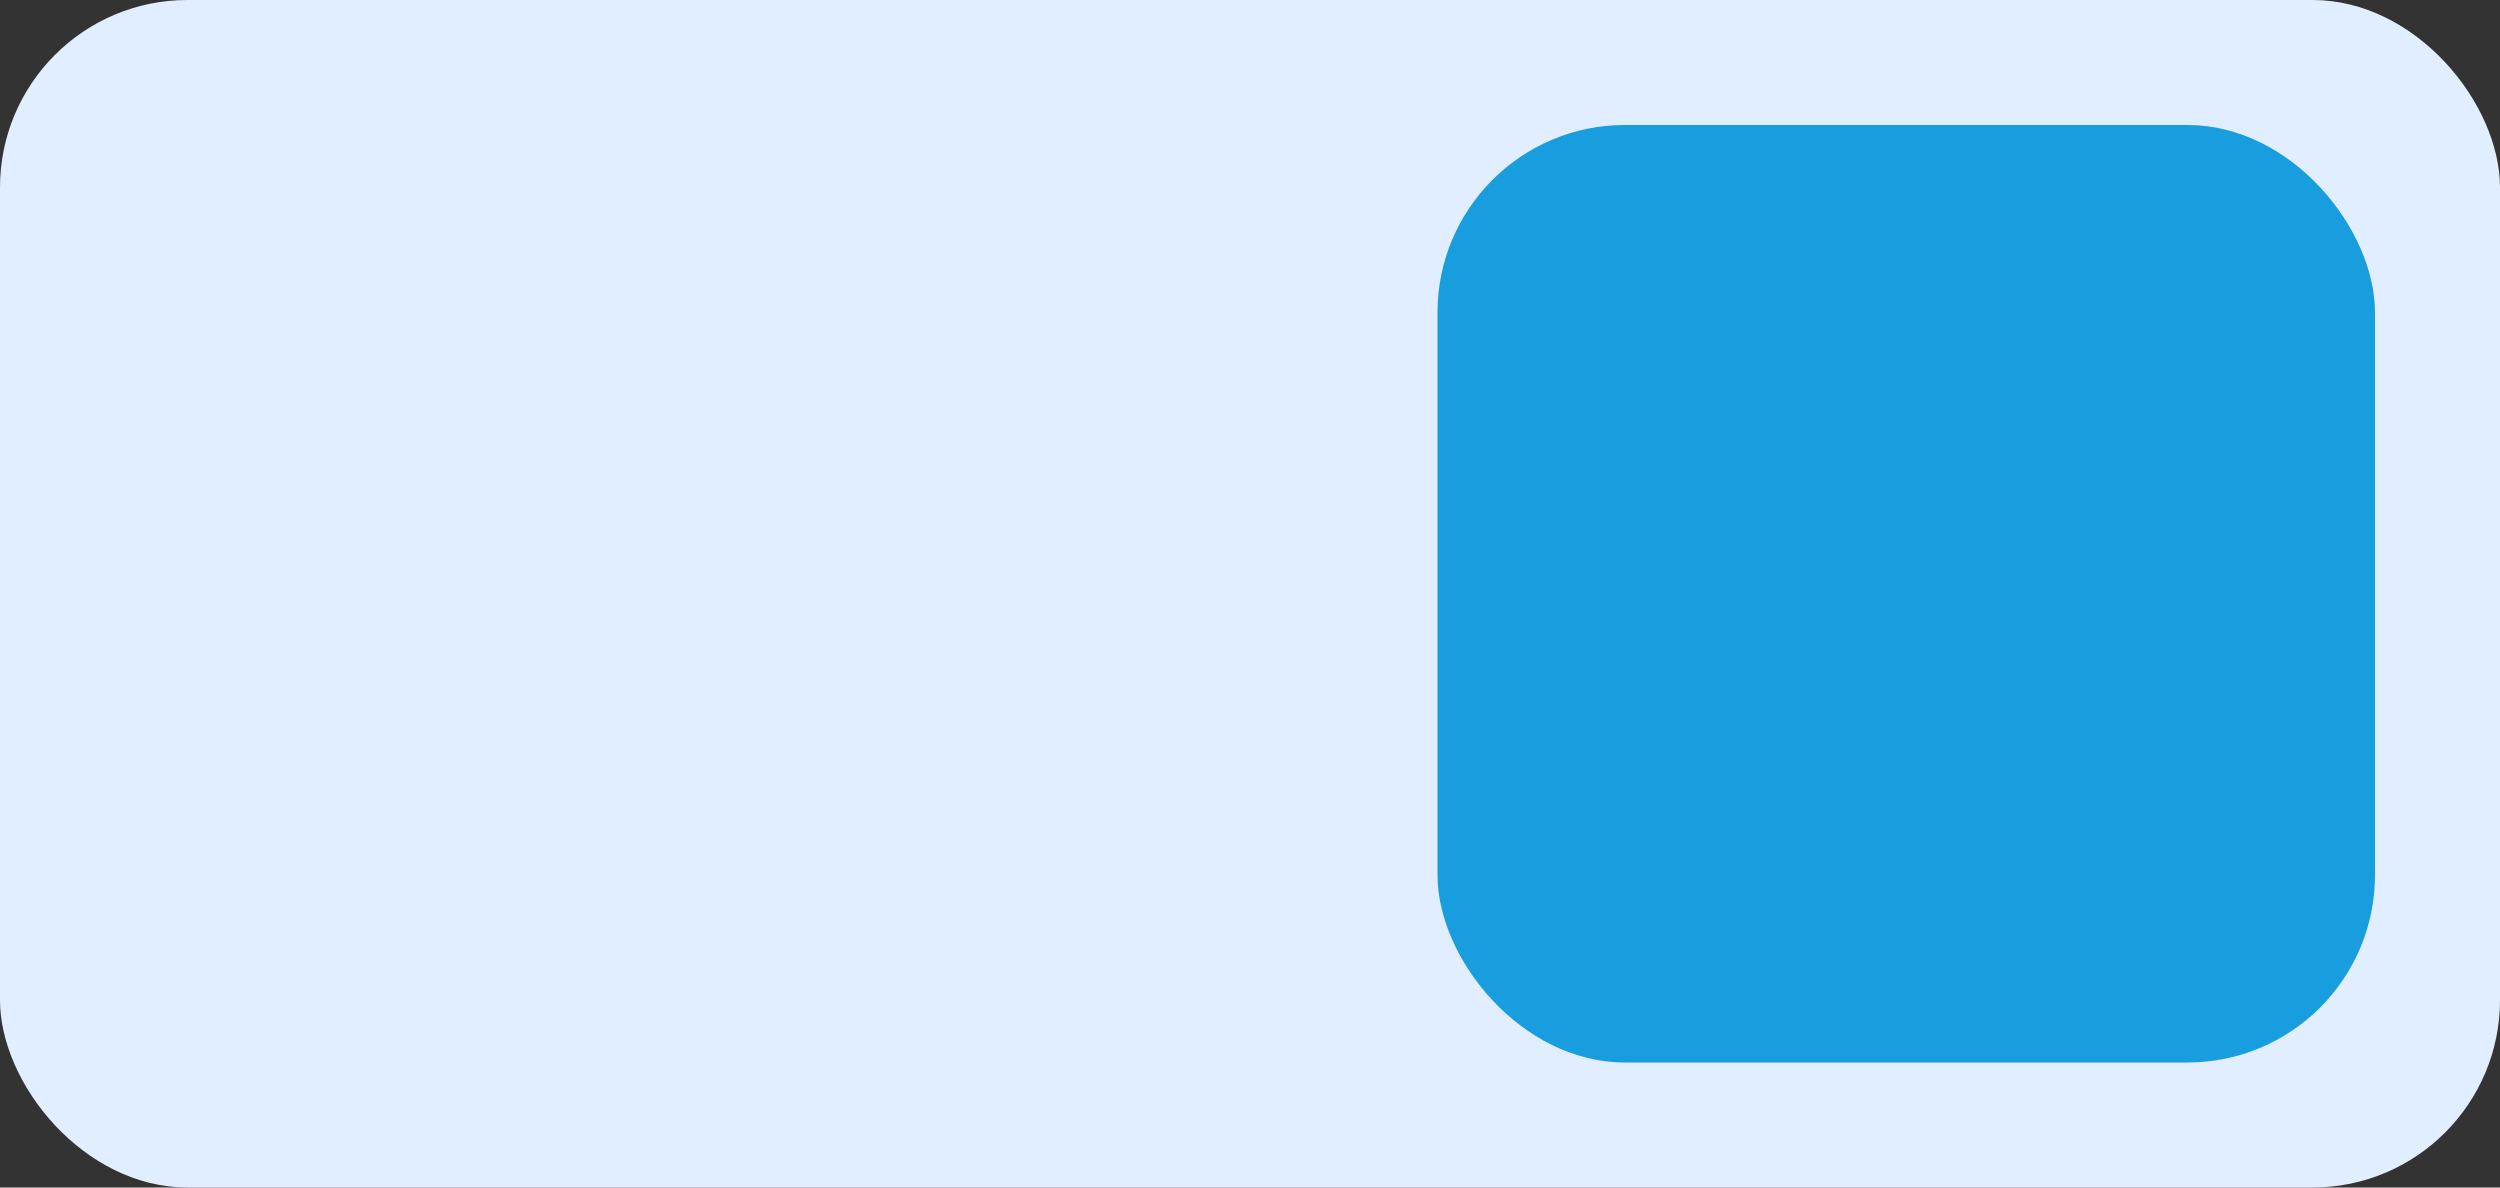 <svg width="40" height="19" viewBox="0 0 40 19" fill="none" xmlns="http://www.w3.org/2000/svg">
<rect x="0" y="0" width="40" height="19" fill="#333333" stroke="none"/>
<rect width="40" height="19" rx="3" fill="#E1EEFF"/>
<rect x="23" y="2" width="15" height="15" rx="3" fill="#189DDF"/>
</svg>
